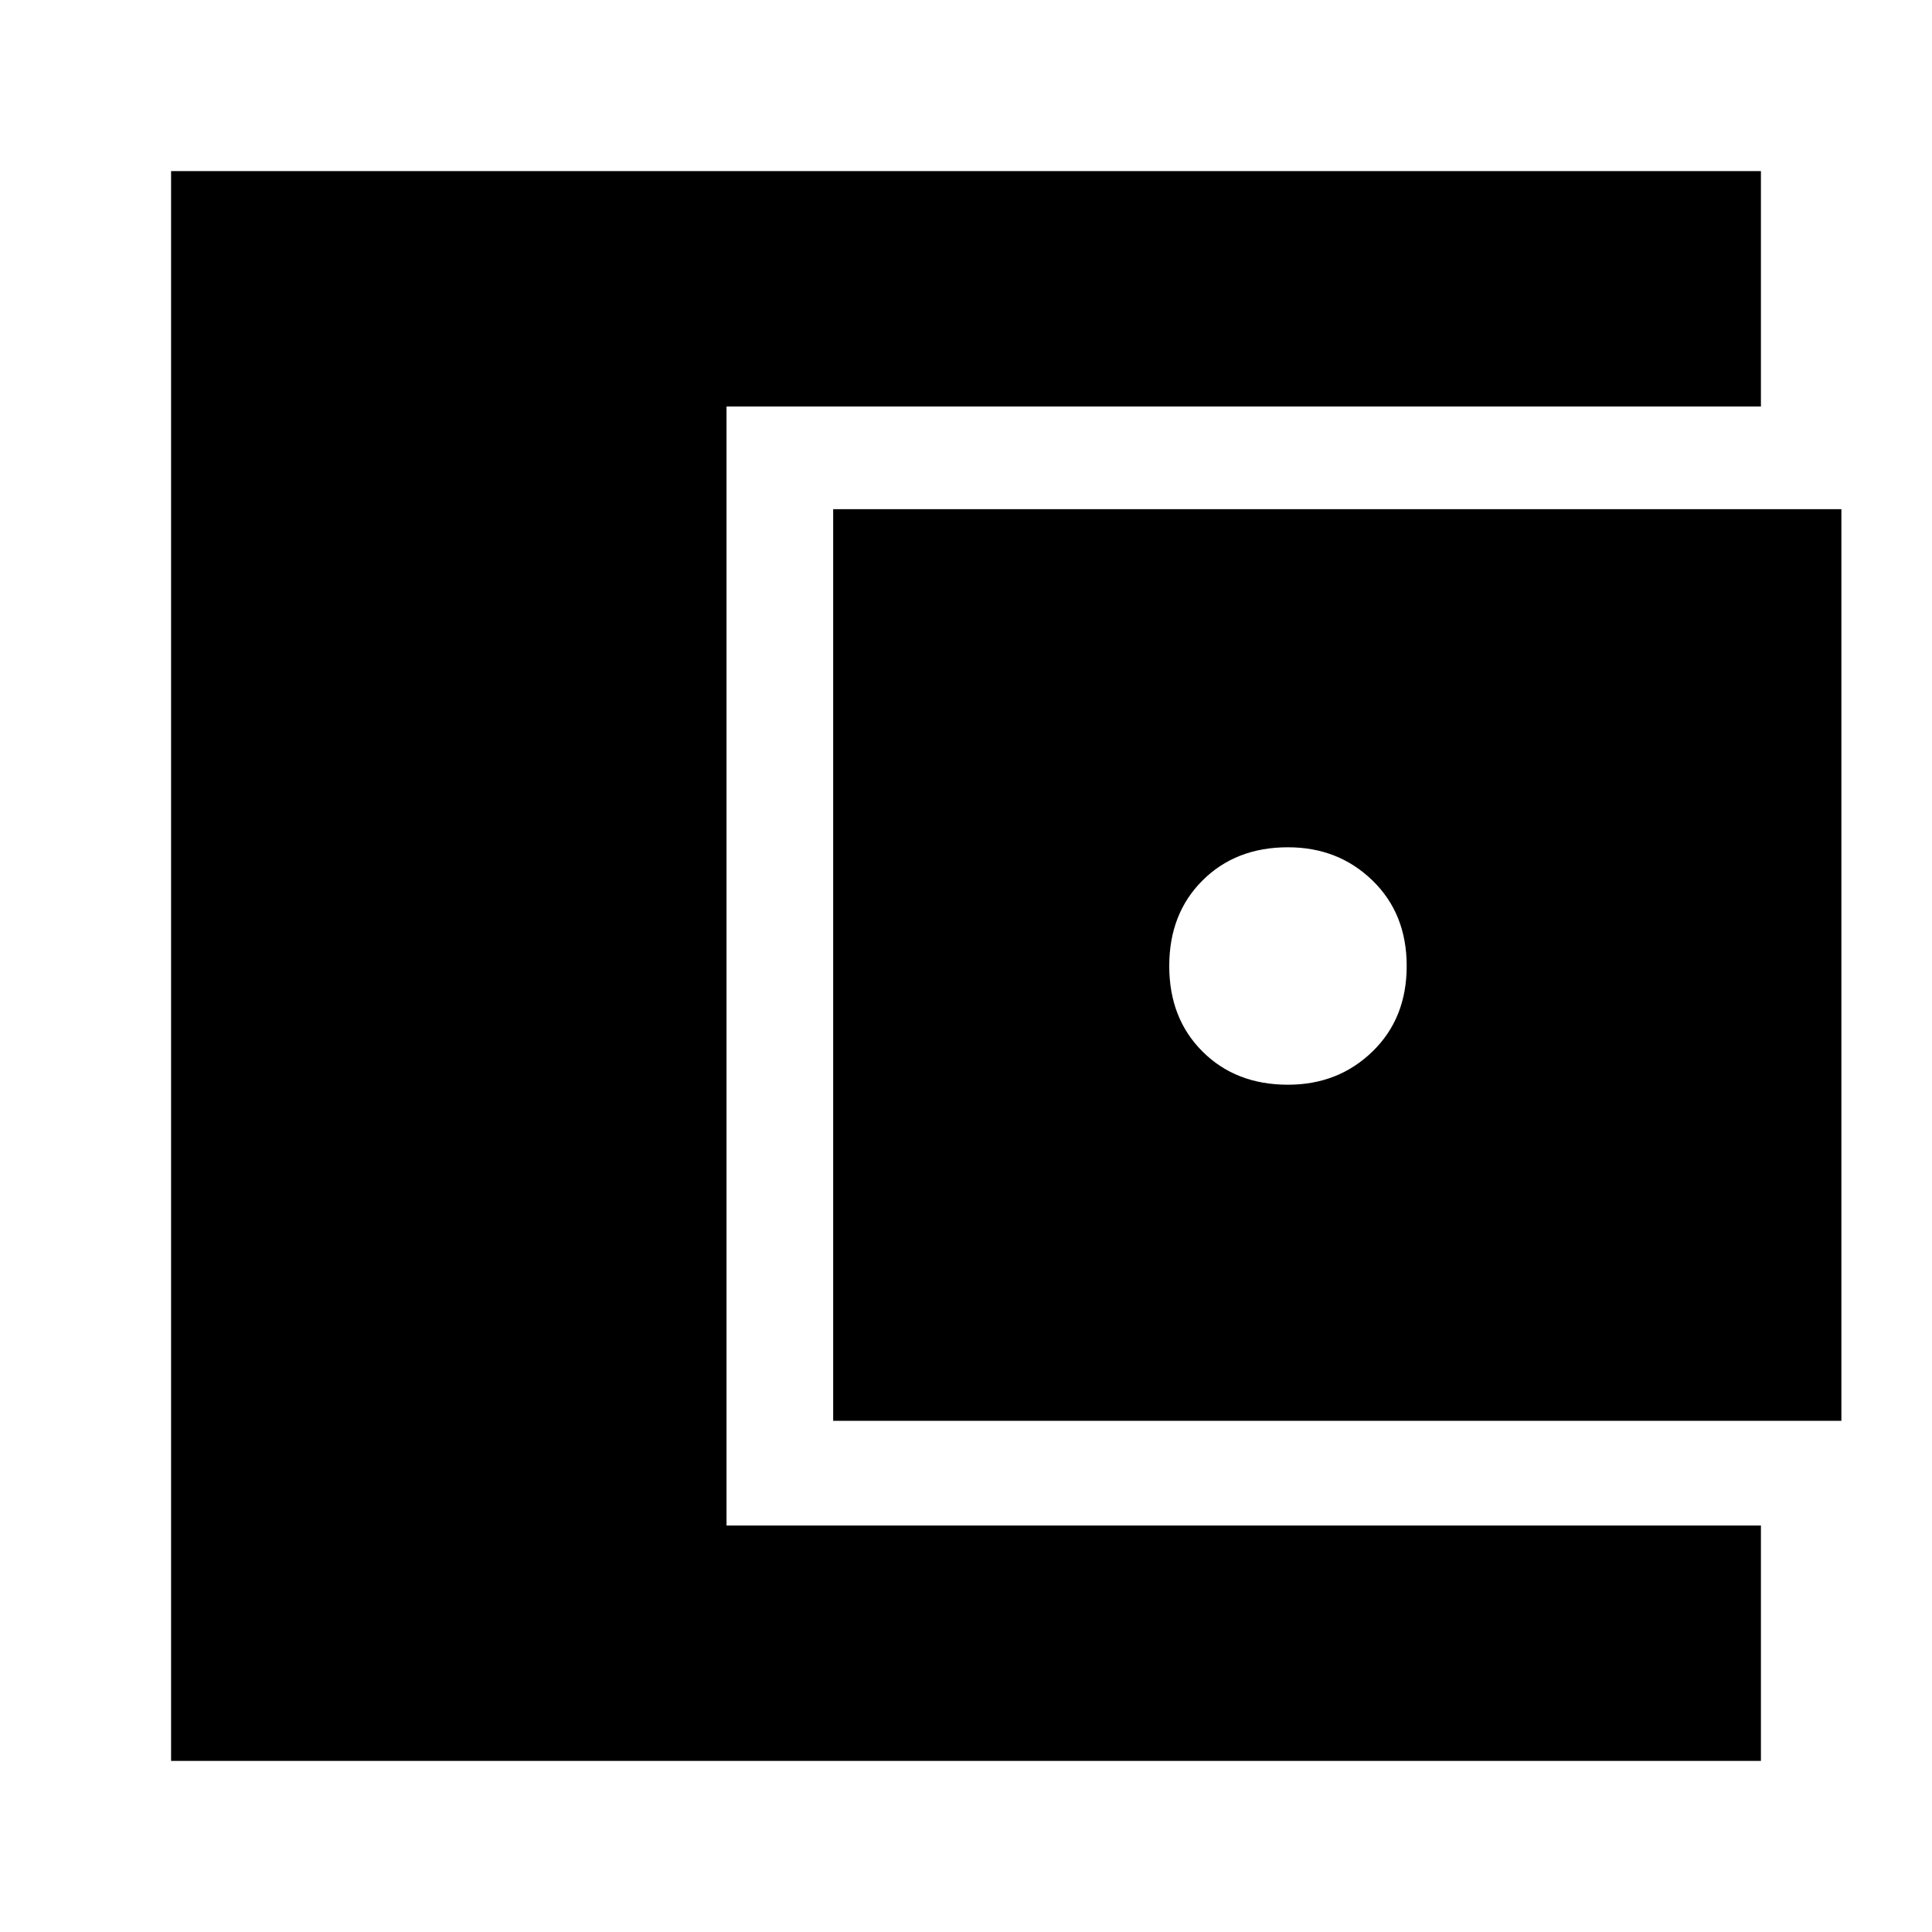 <svg xmlns="http://www.w3.org/2000/svg" height="20" width="20"><path d="M1.771 18.229V1.771H18.229V4.208H7.521V15.792H18.229V18.229ZM8.625 14.708V5.271H19.062V14.708ZM13.333 11.229Q13.854 11.229 14.208 10.885Q14.562 10.542 14.562 10Q14.562 9.458 14.208 9.115Q13.854 8.771 13.333 8.771Q12.792 8.771 12.448 9.115Q12.104 9.458 12.104 10Q12.104 10.542 12.448 10.885Q12.792 11.229 13.333 11.229Z"/></svg>